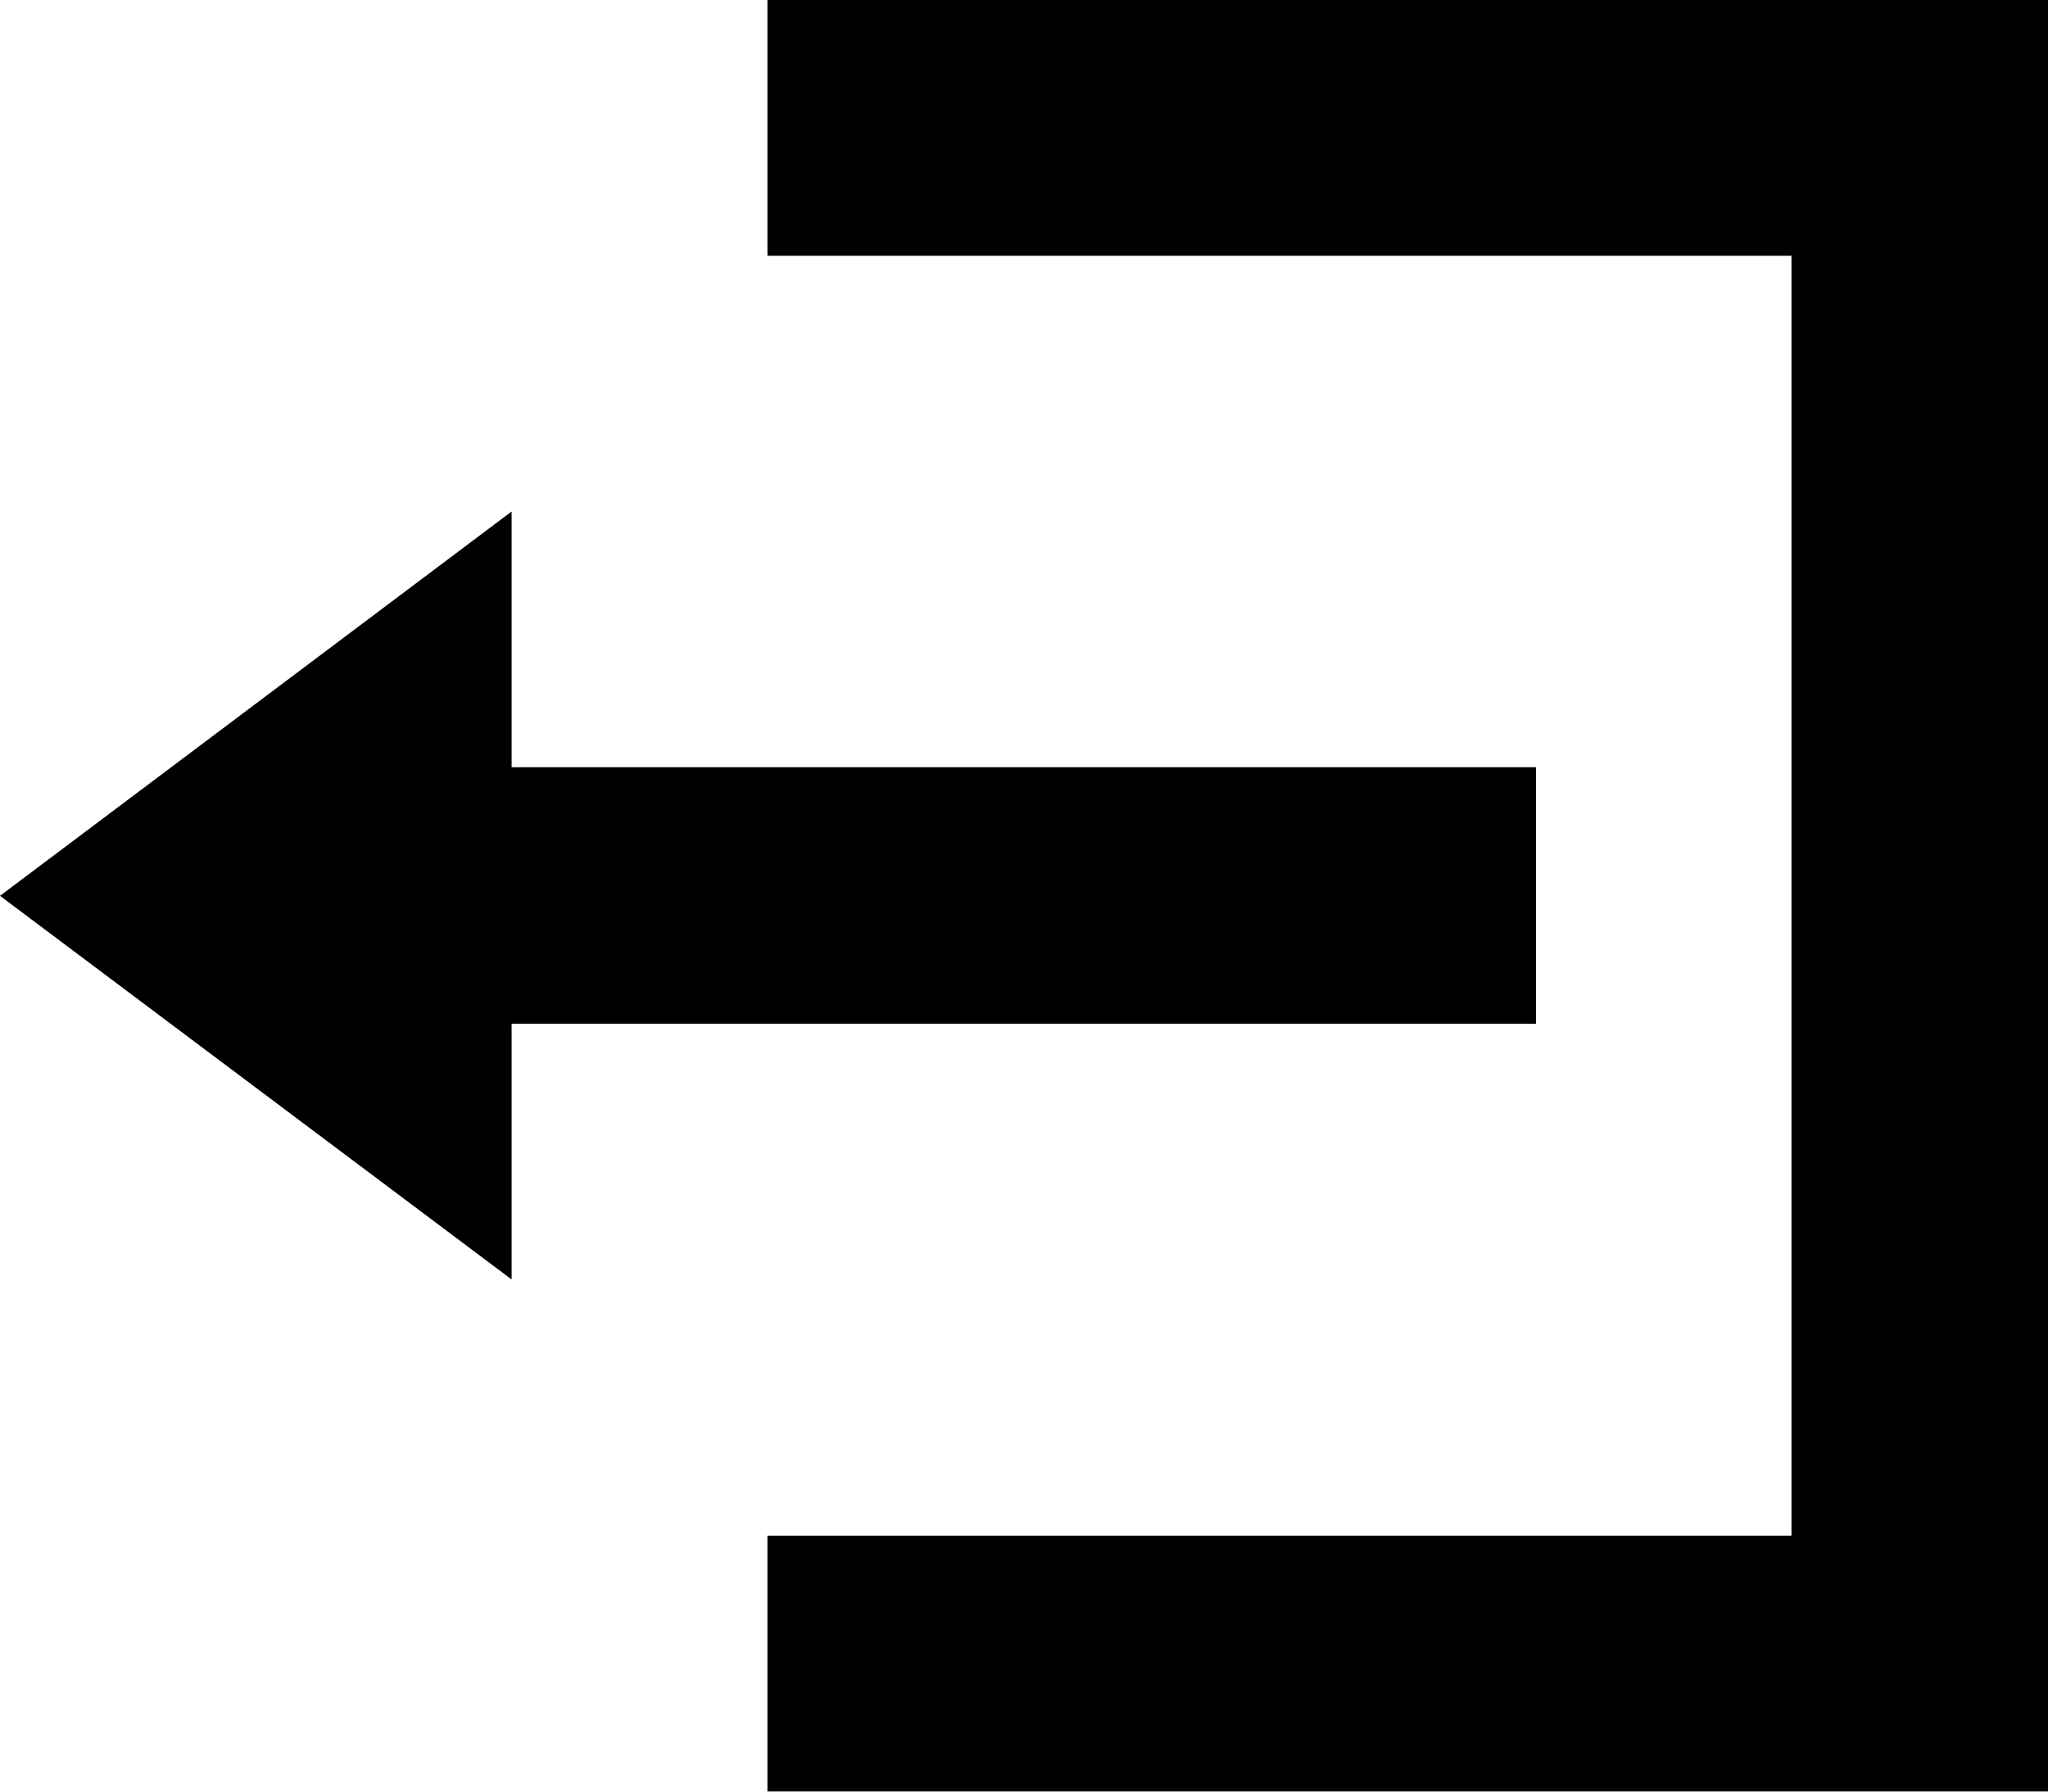<svg xmlns="http://www.w3.org/2000/svg" width="17.613" height="15.412" viewBox="0 0 17.613 15.412">
  <path id="Icon_open-account-logout" data-name="Icon open-account-logout" d="M6.6,0V2.2h8.807V13.21H6.6v2.2H17.613V0ZM4.4,4.4,0,7.706l4.4,3.3v-2.2H13.21V6.6H4.4Z"/>
</svg>
